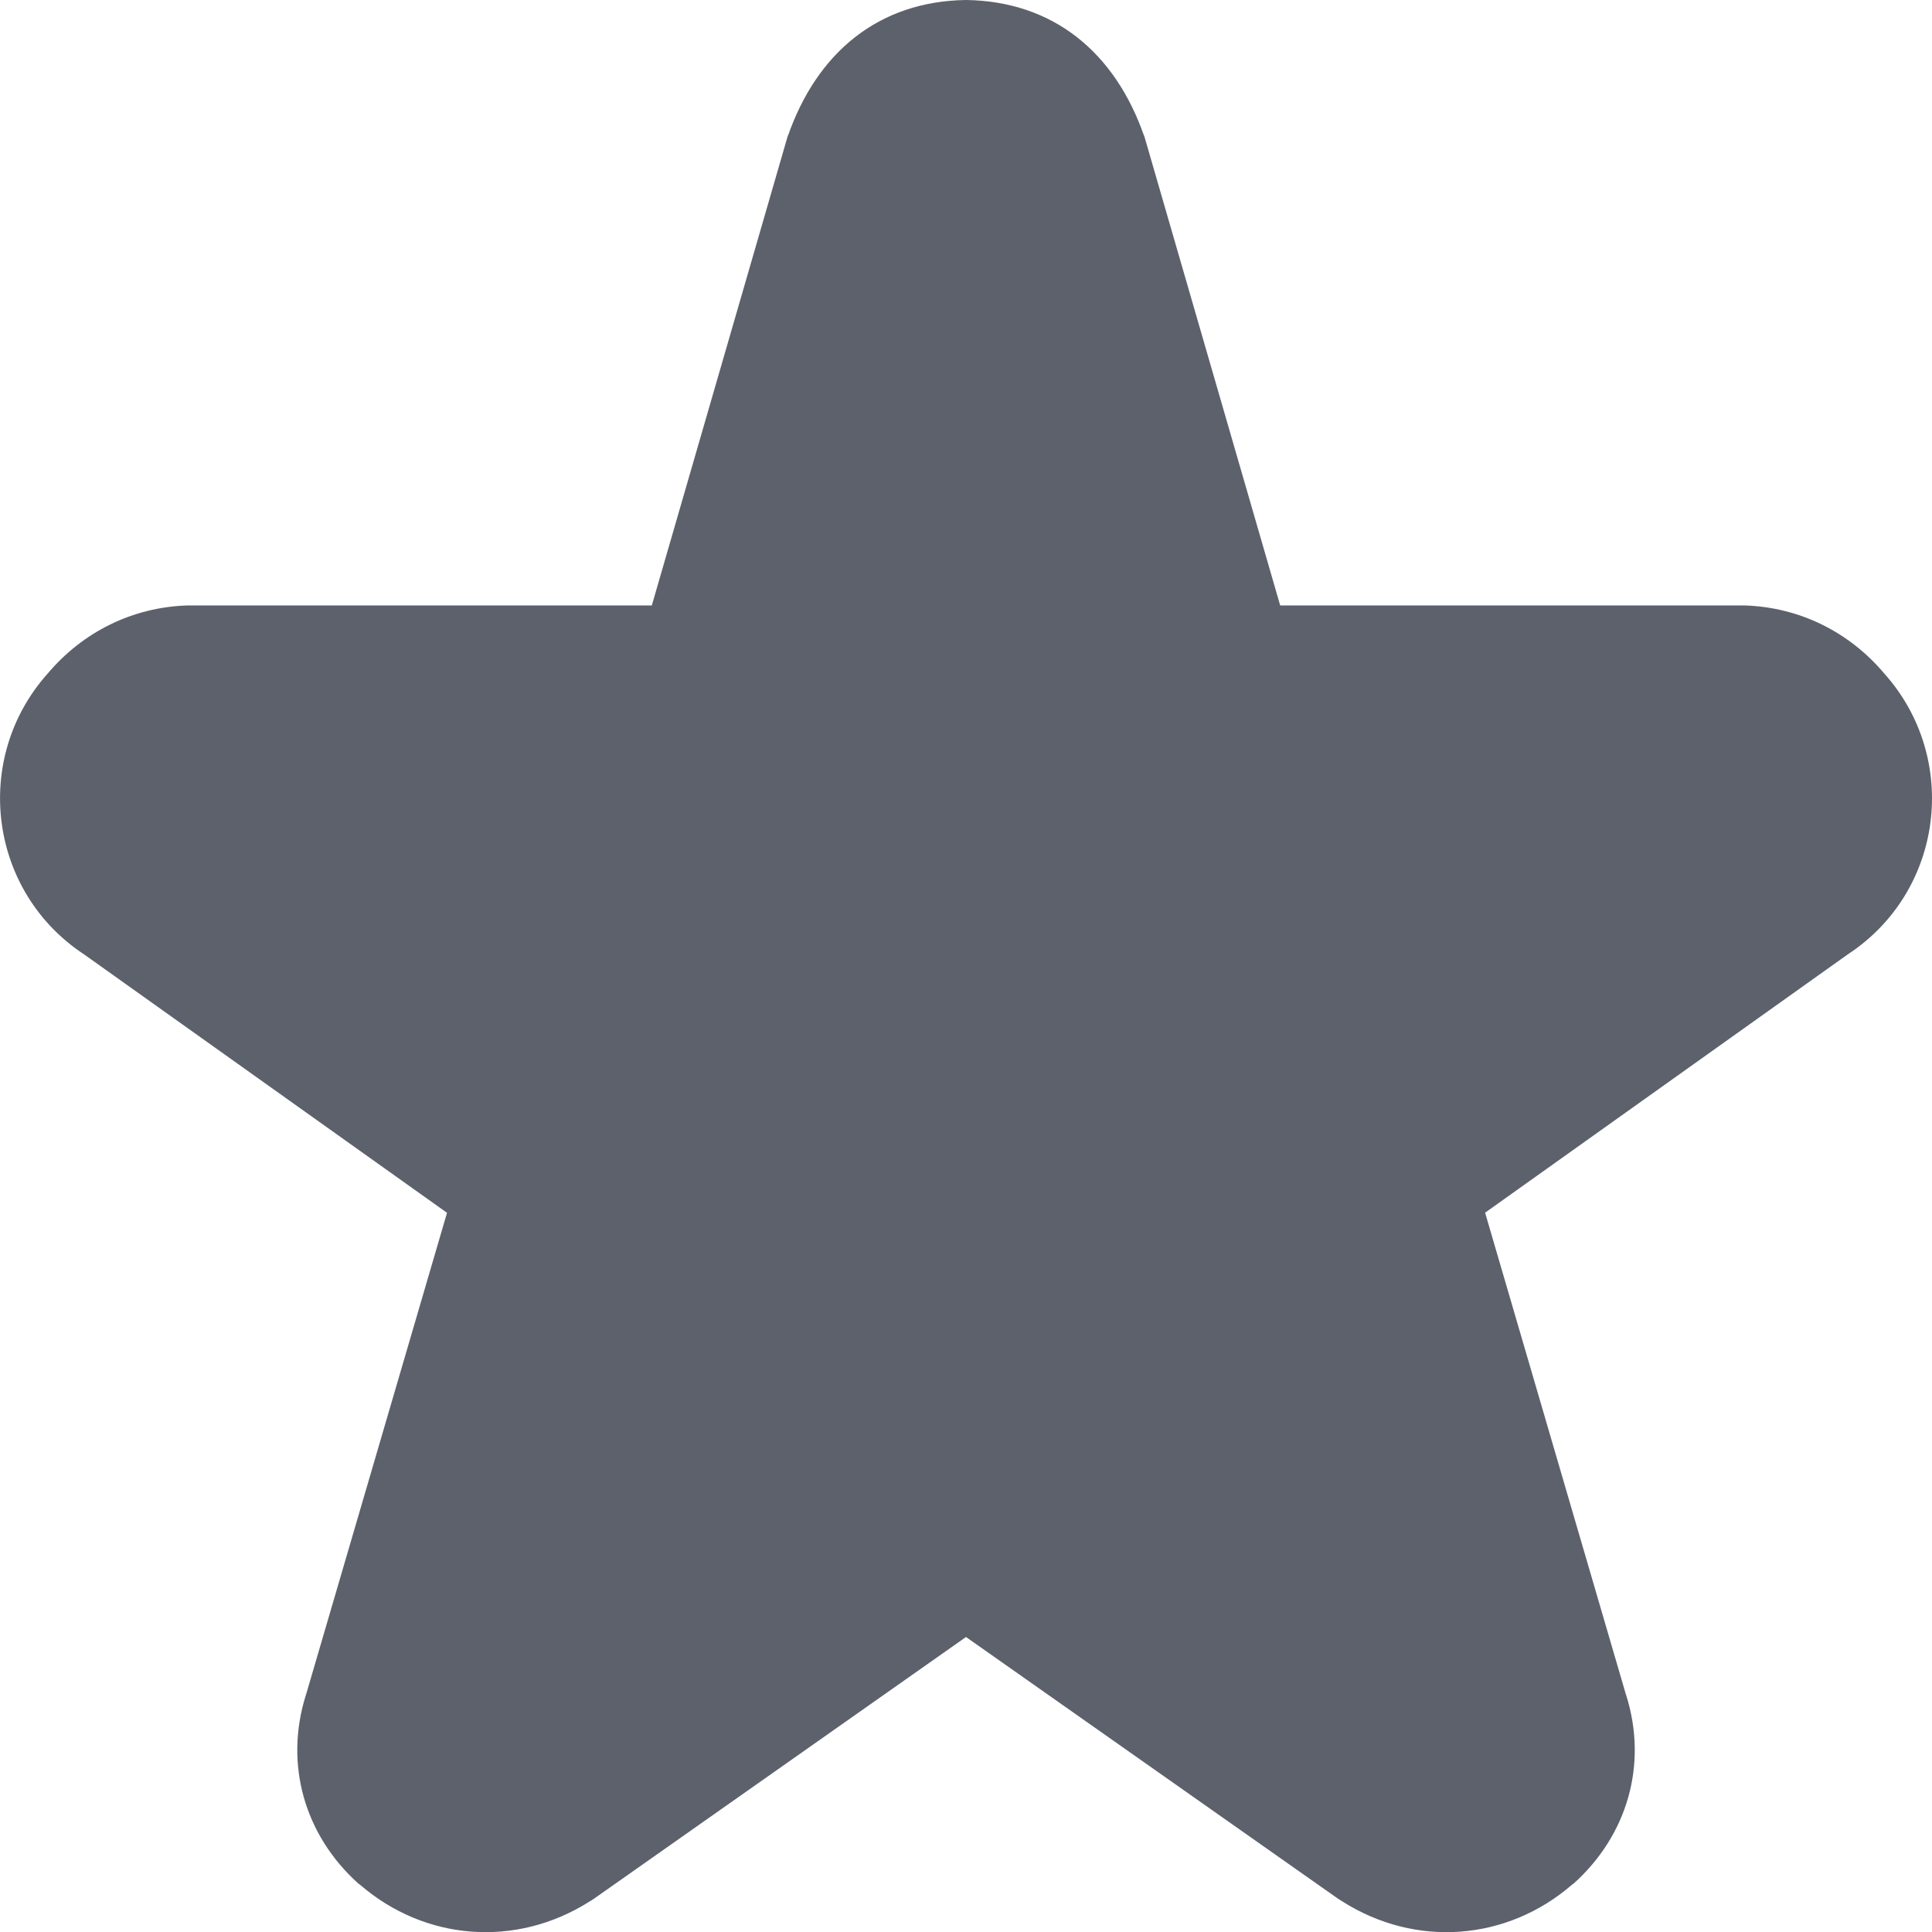 <svg xmlns="http://www.w3.org/2000/svg" width="16" height="16" version="1.1">
 <defs>
  <style id="current-color-scheme" type="text/css">
   .ColorScheme-Text { color:#5c616c; } .ColorScheme-Highlight { color:#16a085; }
  </style>
 </defs>
 <path style="fill:currentColor" class="ColorScheme-Text" d="M 8,-1.0572069e-6 C 7.279,0.01 6.765,0.432 6.523,1.132 l 0.008,-0.031 -1.133,3.913 -3.82,0 c -0.008,-1.301e-4 -0.017,-1.301e-4 -0.025,0 -0.456,0.014 -0.868,0.22 -1.158,0.564 -0.627,0.701 -0.493,1.804 0.303,2.327 l 3.004,2.139 -1.166,3.985 c -0.001,0.004 -0.003,0.008 -0.004,0.012 -0.178,0.57 -0.011,1.157 0.437,1.559 0.003,0.003 0.008,0.005 0.012,0.008 0.538,0.466 1.294,0.525 1.902,0.139 0.012,-0.007 0.024,-0.014 0.035,-0.022 l 3.082,-2.168 3.082,2.168 c 0.011,0.008 0.024,0.014 0.035,0.022 0.608,0.386 1.364,0.327 1.902,-0.139 0.003,-0.003 0.009,-0.005 0.012,-0.008 0.448,-0.402 0.616,-0.989 0.437,-1.559 -0.001,-0.004 -0.003,-0.008 -0.004,-0.012 L 12.299,10.043 15.302,7.904 C 16.099,7.382 16.232,6.279 15.605,5.578 15.315,5.234 14.903,5.028 14.447,5.014 c -0.008,-1.302e-4 -0.017,-1.302e-4 -0.025,0 l -3.82,0 -1.133,-3.913 0.008,0.031 C 9.235,0.432 8.721,0.01 8,-1.0572069e-6 Z"/>
</svg>
